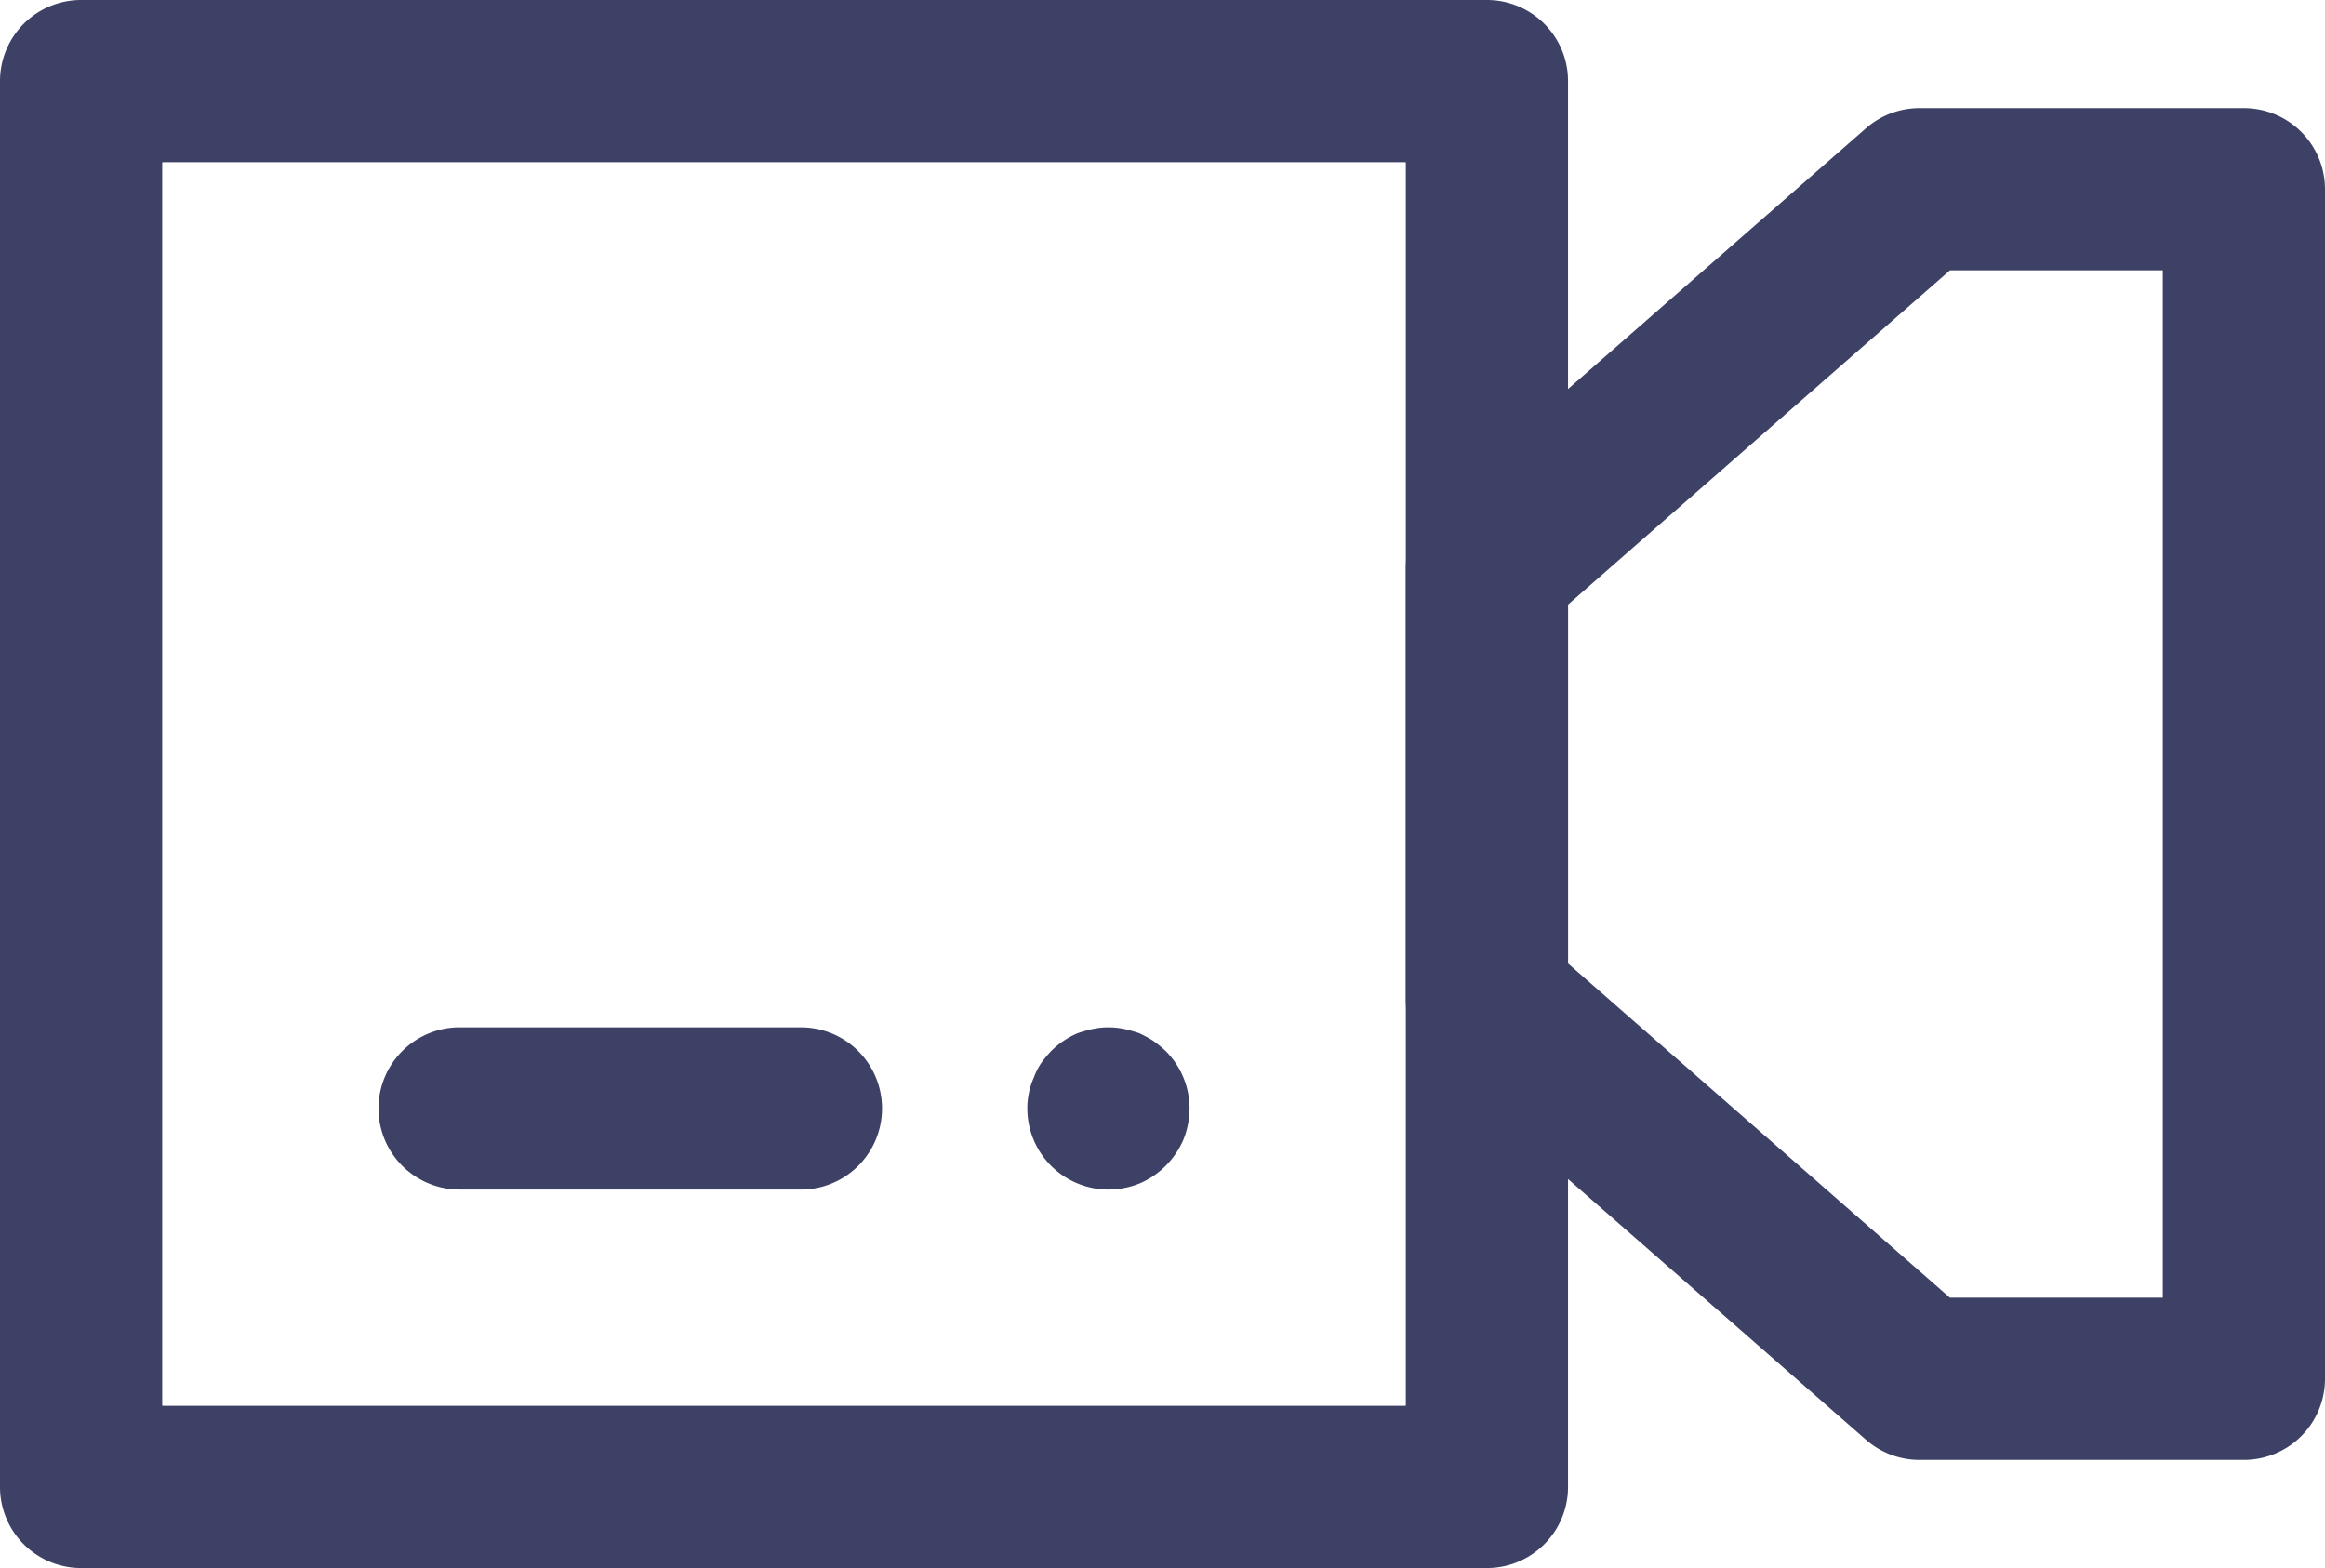 <svg xmlns="http://www.w3.org/2000/svg" width="43" height="29" viewBox="0 0 43 29">
  <title>Video</title>
  <g>
    <path d="M27.5,29H1.5A1.5,1.5,0,0,1,0,27.5V1.5A1.5,1.5,0,0,1,1.5,0h26A1.5,1.5,0,0,1,29,1.5v26A1.5,1.5,0,0,1,27.5,29ZM3,26H26V3H3Z" fill="#3e4166"/>
    <path d="M41.5,27h-6a1.5,1.5,0,0,1-.988-.371l-8-7A1.5,1.5,0,0,1,26,18.5v-8a1.5,1.5,0,0,1,.512-1.129l8-7A1.5,1.5,0,0,1,35.5,2h6A1.5,1.5,0,0,1,43,3.5v22A1.5,1.5,0,0,1,41.5,27Zm-5.437-3H40V5H36.063L29,11.181v6.638Z" fill="#3e4166"/>
    <path d="M20.5,22A1.5,1.5,0,0,1,19,20.5a1.351,1.351,0,0,1,.03-.29,1.291,1.291,0,0,1,.09-.28,1.264,1.264,0,0,1,.13-.26,2.221,2.221,0,0,1,.19-.231,1.506,1.506,0,0,1,.23-.189,1.593,1.593,0,0,1,.26-.141,2.481,2.481,0,0,1,.28-.079,1.417,1.417,0,0,1,.58,0,2.481,2.481,0,0,1,.28.079,2.153,2.153,0,0,1,.26.141,2.223,2.223,0,0,1,.23.189A1.5,1.5,0,0,1,22,20.5a1.553,1.553,0,0,1-.11.569,1.54,1.54,0,0,1-.82.821A1.562,1.562,0,0,1,20.5,22Z" fill="#3e4166"/>
    <path d="M14.813,22H8.5a1.5,1.5,0,0,1,0-3h6.313a1.5,1.5,0,0,1,0,3Z" fill="#3e4166"/>
  </g>
</svg>
